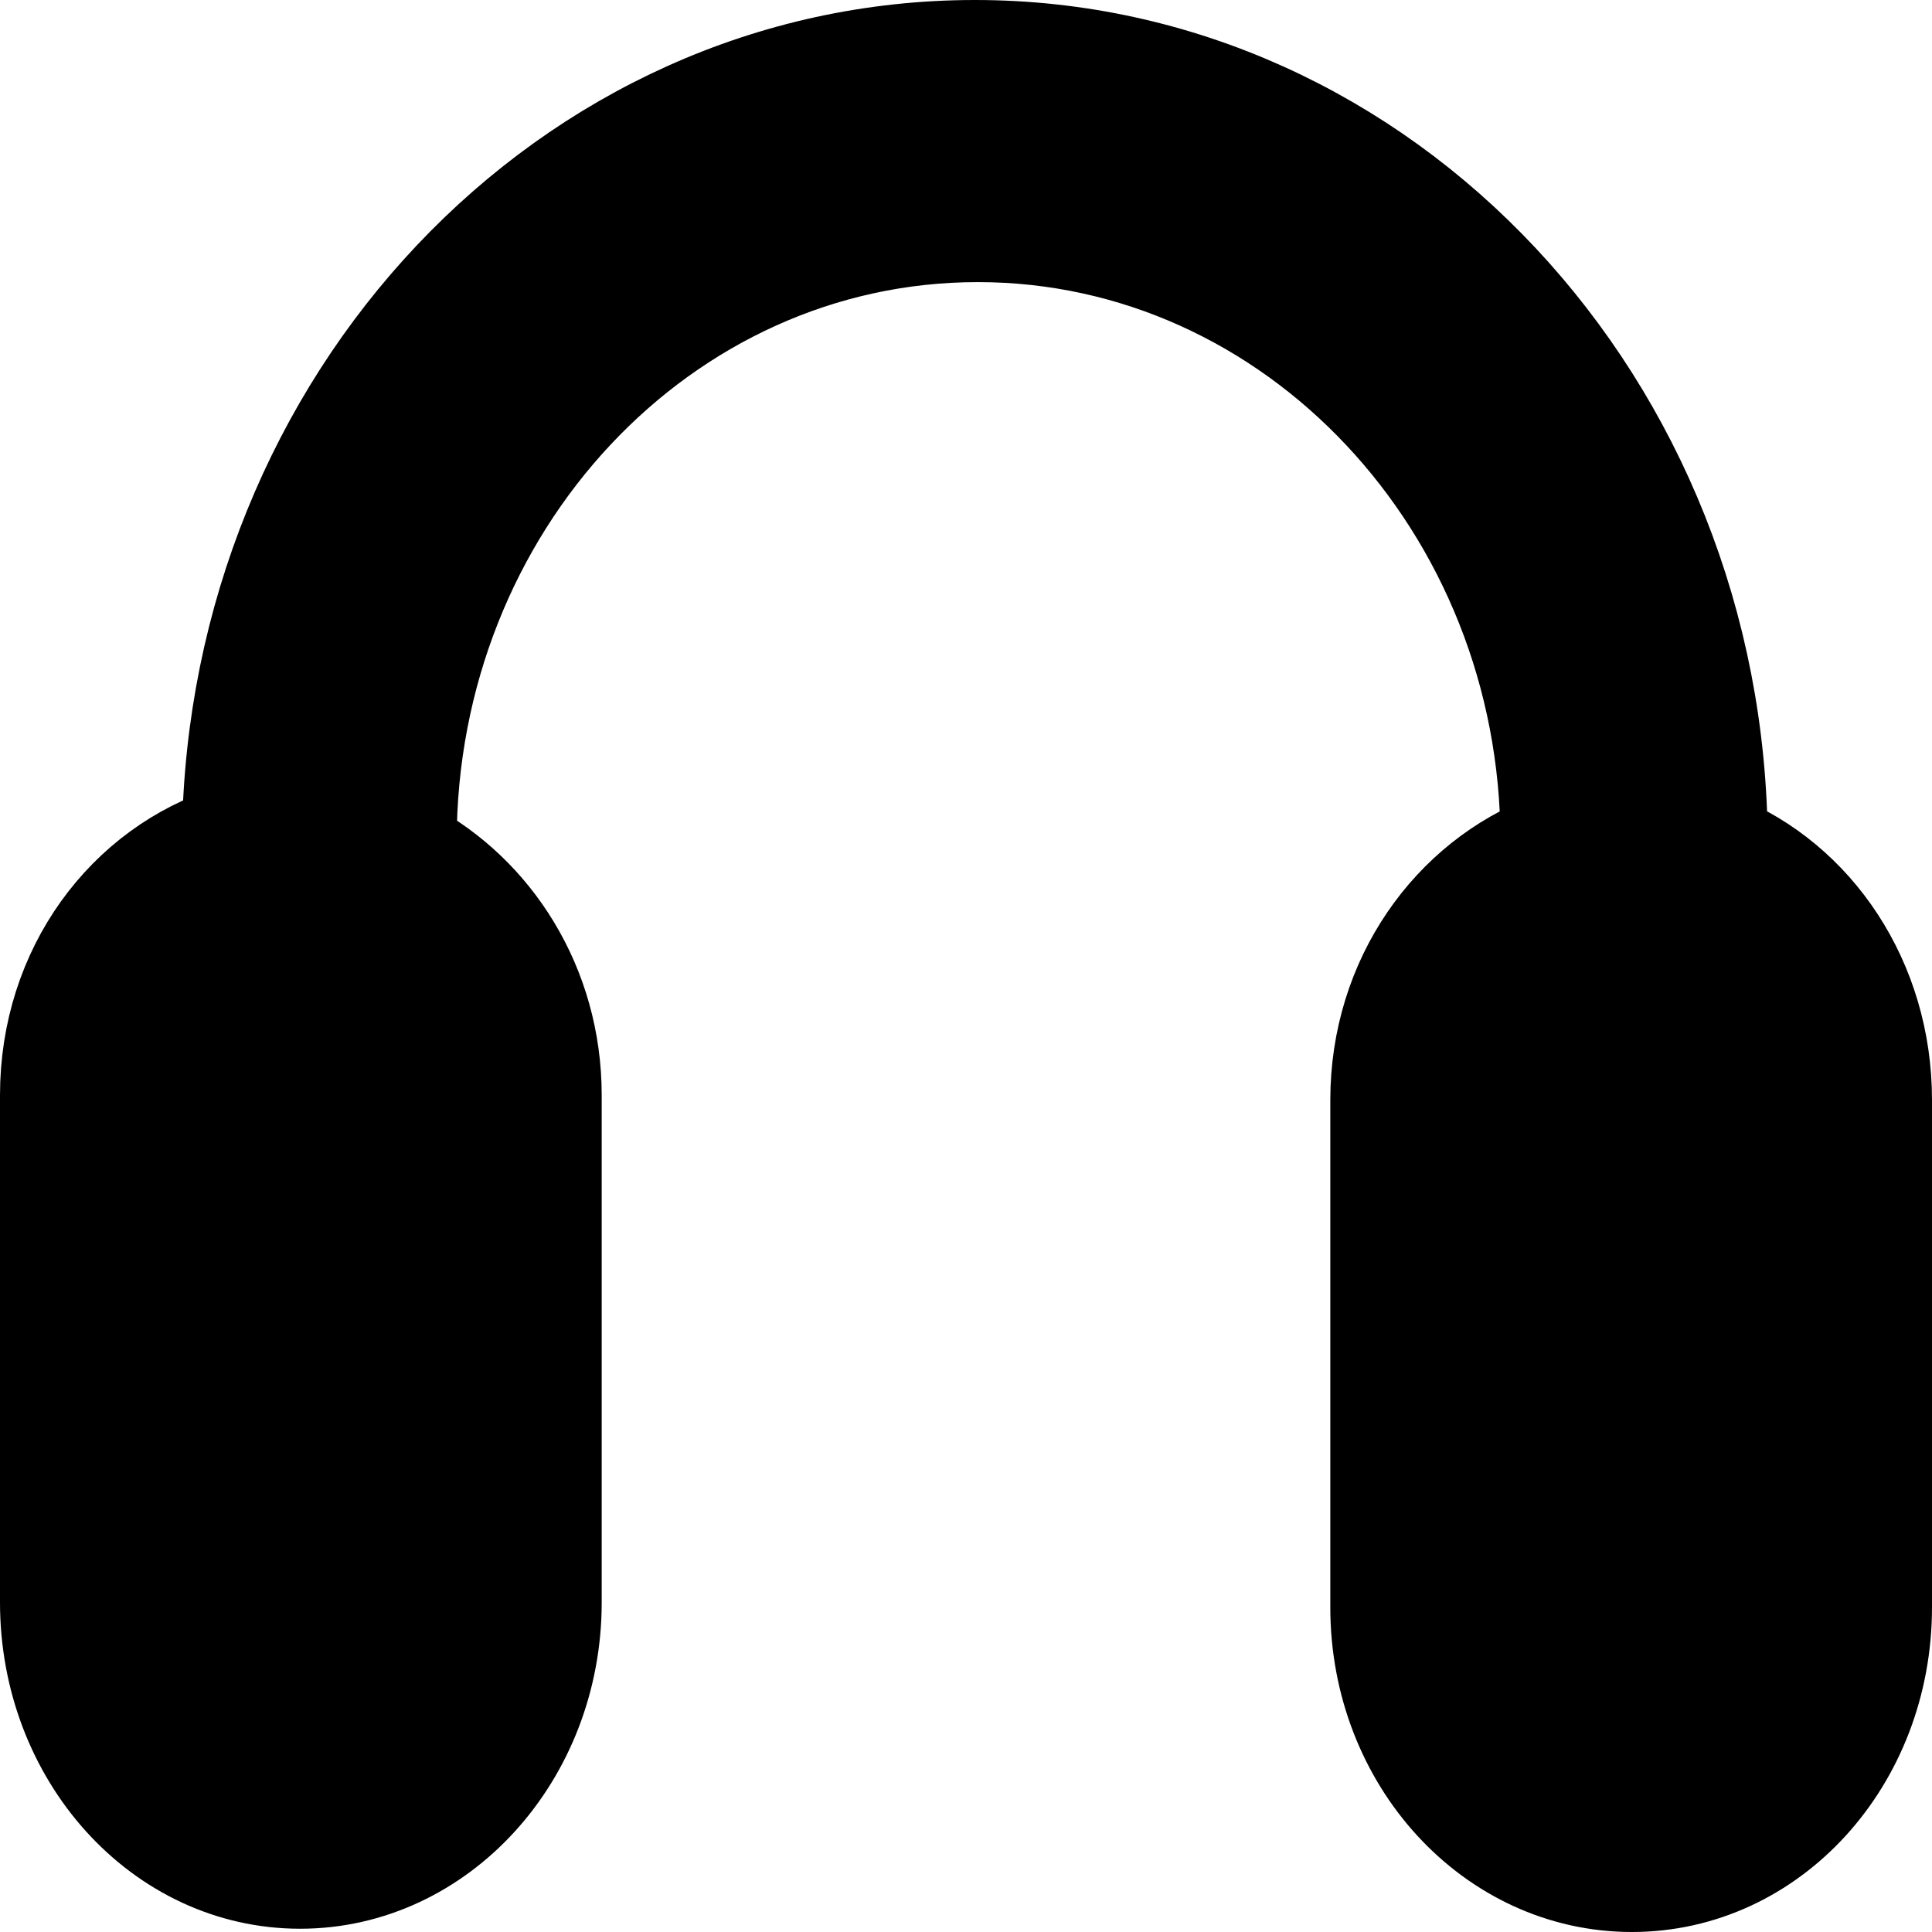 <?xml version="1.0" encoding="UTF-8" standalone="no"?>
<!-- Created with Sodipodi ("http://www.sodipodi.com/") -->
<svg
   xmlns:dc="http://purl.org/dc/elements/1.1/"
   xmlns:cc="http://web.resource.org/cc/"
   xmlns:rdf="http://www.w3.org/1999/02/22-rdf-syntax-ns#"
   xmlns:svg="http://www.w3.org/2000/svg"
   xmlns="http://www.w3.org/2000/svg"
   xmlns:xlink="http://www.w3.org/1999/xlink"
   xmlns:sodipodi="http://sodipodi.sourceforge.net/DTD/sodipodi-0.dtd"
   xmlns:inkscape="http://www.inkscape.org/namespaces/inkscape"
   version="1.0"
   x="0"
   y="0"
   width="48"
   height="48"
   id="svg1"
   sodipodi:version="0.32"
   inkscape:version="0.45.1"
   sodipodi:docname="xmms.svg"
   sodipodi:docbase="/home/qwerty/.icons/qw3rtY_new/scalable/apps"
   inkscape:output_extension="org.inkscape.output.svg.inkscape">
  <sodipodi:namedview
     id="base"
     pagecolor="#ffffff"
     bordercolor="#666666"
     borderopacity="1.0"
     inkscape:pageopacity="0.0"
     inkscape:pageshadow="2"
     inkscape:zoom="3.78125"
     inkscape:cx="12.715613"
     inkscape:cy="15.043258"
     inkscape:window-width="772"
     inkscape:window-height="616"
     inkscape:window-x="30"
     inkscape:window-y="42"
     inkscape:current-layer="svg1"
     width="48px"
     height="48px"
     objecttolerance="10000"
     gridtolerance="10000"
     guidetolerance="10000"
     showgrid="true" />
  <defs
     id="defs3">
    <linearGradient
       id="linearGradient575">
      <stop
         style="stop-color:#000000;stop-opacity:1;"
         offset="0"
         id="stop576" />
      <stop
         style="stop-color:#ffffff;stop-opacity:1;"
         offset="1"
         id="stop577" />
    </linearGradient>
    <linearGradient
       id="linearGradient578"
       xlink:href="#linearGradient575" />
  </defs>
  <path
     style="fill:#000000;fill-opacity:1;fill-rule:nonzero;stroke:#000000;stroke-width:2.486;stroke-linecap:round;stroke-linejoin:round;stroke-miterlimit:4;stroke-dasharray:none;stroke-dashoffset:7.362;stroke-opacity:1"
     d="M 24.221,1.243 C 14.12,1.243 5.911,9.955 5.765,20.749 C 3.164,21.568 1.243,24.083 1.243,27.211 L 1.243,39.811 C 1.243,43.598 4.009,46.676 7.456,46.676 C 10.903,46.676 13.706,43.598 13.706,39.811 L 13.706,27.211 C 13.706,24.495 12.219,22.217 10.14,21.112 C 10.121,21.047 10.103,20.982 10.103,20.911 C 10.103,12.555 16.448,5.766 24.294,5.766 C 32.14,5.766 38.522,12.556 38.522,20.911 C 38.522,20.924 38.523,20.938 38.522,20.951 C 36.087,21.878 34.294,24.334 34.294,27.332 L 34.294,39.932 C 34.294,43.719 37.097,46.757 40.544,46.757 C 43.991,46.757 46.757,43.719 46.757,39.932 L 46.757,27.332 C 46.757,24.376 45.058,21.908 42.676,20.951 C 42.635,10.061 34.387,1.243 24.221,1.243 z "
     id="rect1065" />
</svg>
